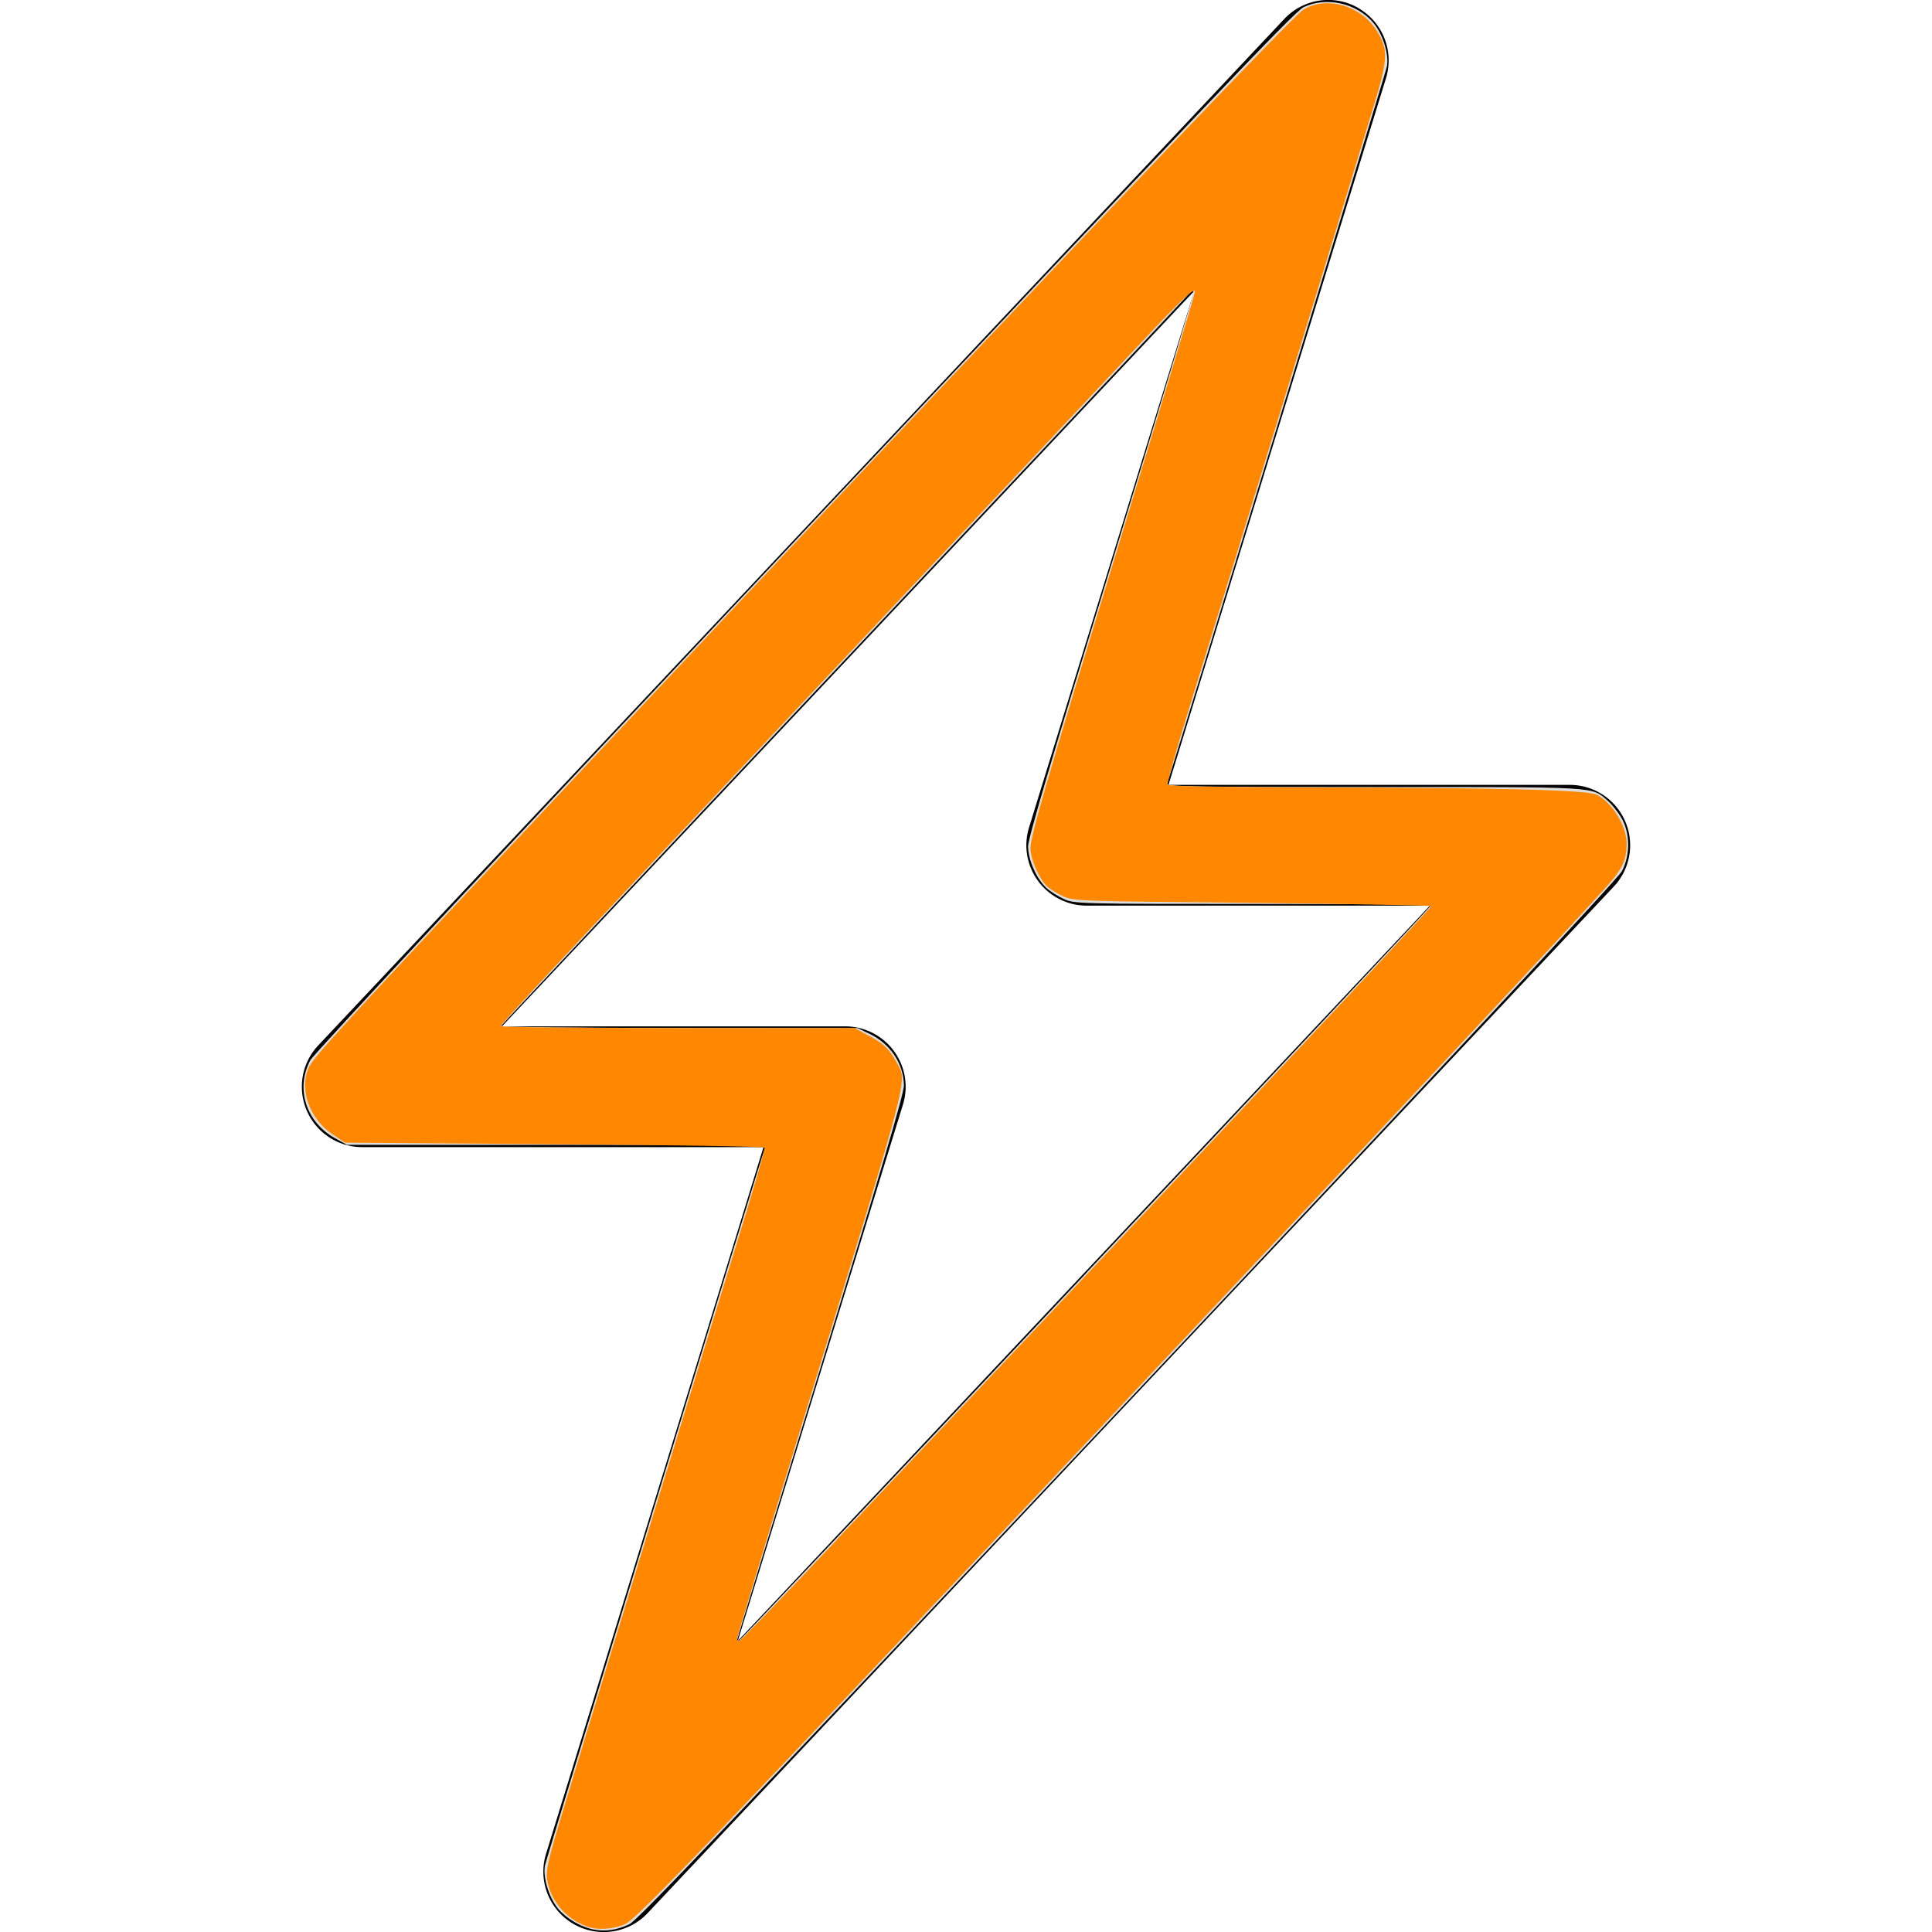 <?xml version="1.0" encoding="UTF-8" standalone="no"?>
<svg
   width="16"
   height="16"
   fill="currentColor"
   class="bi bi-lightning-charge"
   viewBox="0 0 16 16"
   version="1.1"
   id="svg1"
   sodipodi:docname="active_volt.svg"
   inkscape:version="1.4.2 (ebf0e940d0, 2025-05-08)"
   xmlns:inkscape="http://www.inkscape.org/namespaces/inkscape"
   xmlns:sodipodi="http://sodipodi.sourceforge.net/DTD/sodipodi-0.dtd"
   xmlns="http://www.w3.org/2000/svg"
   xmlns:svg="http://www.w3.org/2000/svg">
  <defs
     id="defs1" />
  <sodipodi:namedview
     id="namedview1"
     pagecolor="#ffffff"
     bordercolor="#000000"
     borderopacity="0.25"
     inkscape:showpageshadow="2"
     inkscape:pageopacity="0.0"
     inkscape:pagecheckerboard="0"
     inkscape:deskcolor="#d1d1d1"
     inkscape:zoom="50.625"
     inkscape:cx="8"
     inkscape:cy="8"
     inkscape:window-width="1920"
     inkscape:window-height="1012"
     inkscape:window-x="0"
     inkscape:window-y="0"
     inkscape:window-maximized="1"
     inkscape:current-layer="svg1" />
  <path
     d="M11.251.068a.5.5 0 0 1 .227.58L9.677 6.5H13a.5.5 0 0 1 .364.843l-8 8.5a.5.5 0 0 1-.842-.49L6.323 9.5H3a.5.5 0 0 1-.364-.843l8-8.5a.5.5 0 0 1 .615-.09zM4.157 8.5H7a.5.5 0 0 1 .478.647L6.11 13.59l5.732-6.09H9a.5.5 0 0 1-.478-.647L9.89 2.41z"
     id="path1" />
  <path
     style="fill:#deddda;stroke:#1d671d;stroke-width:0"
     d="M 4.919,15.98 C 4.812,15.96 4.692,15.89 4.623,15.808 4.546,15.715 4.495,15.549 4.513,15.45 4.524,15.391 6.299,9.601 6.334,9.509 6.343,9.486 6.083,9.481 4.61,9.481 L 2.874,9.481 2.776,9.427 C 2.534,9.294 2.445,9.015 2.57,8.78 2.599,8.727 4.217,6.994 6.661,4.398 9.916,0.94 10.722,0.095 10.794,0.06 c 0.191,-0.092 0.443,-0.035 0.582,0.132 0.077,0.093 0.128,0.259 0.11,0.358 -0.011,0.059 -1.786,5.849 -1.821,5.941 -0.009,0.023 0.25,0.027 1.718,0.027 1.878,0 1.792,-0.005 1.928,0.11 0.034,0.029 0.086,0.093 0.116,0.144 0.074,0.126 0.076,0.308 0.005,0.443 -0.032,0.061 -1.445,1.575 -4.092,4.387 -3.21,3.41 -4.06,4.302 -4.128,4.334 -0.102,0.048 -0.199,0.062 -0.293,0.044 z M 8.994,10.544 C 10.566,8.874 11.852,7.503 11.852,7.497 c 0,-0.006 -0.664,-0.011 -1.477,-0.011 C 8.933,7.486 8.897,7.485 8.81,7.445 8.761,7.423 8.695,7.381 8.664,7.352 8.583,7.276 8.514,7.119 8.514,7.009 8.514,6.944 8.714,6.266 9.205,4.671 9.586,3.435 9.892,2.419 9.885,2.412 c -0.007,-0.007 -0.027,0.006 -0.045,0.028 -0.018,0.022 -1.304,1.39 -2.858,3.04 -1.554,1.65 -2.828,3.007 -2.831,3.016 -0.004,0.009 0.651,0.017 1.472,0.017 L 7.101,8.514 7.2,8.561 c 0.173,0.082 0.285,0.25 0.286,0.43 3.107e-4,0.066 -0.196,0.729 -0.691,2.337 -0.38,1.235 -0.691,2.249 -0.691,2.255 0,0.006 0.008,0.008 0.017,0.004 0.009,-0.004 1.303,-1.373 2.874,-3.043 z"
     id="path2" />
  <path
     style="fill:#ff8800;stroke:#ff8800;stroke-width:0"
     d="M 4.851,15.95 C 4.679,15.885 4.555,15.733 4.531,15.561 4.521,15.485 4.541,15.398 4.661,15 4.881,14.27 5.821,11.203 6.096,10.316 6.232,9.878 6.338,9.513 6.333,9.504 6.327,9.495 5.543,9.482 4.59,9.476 L 2.858,9.463 2.754,9.394 C 2.568,9.271 2.478,9.027 2.553,8.849 2.589,8.762 2.798,8.534 4.77,6.43 8.229,2.738 10.69,0.144 10.793,0.081 c 0.195,-0.12 0.488,-0.032 0.614,0.183 0.092,0.156 0.088,0.222 -0.038,0.638 C 11.097,1.8 10.145,4.907 9.864,5.813 9.75,6.179 9.663,6.488 9.669,6.499 c 0.008,0.013 0.415,0.02 1.132,0.022 1.656,0.003 2.349,0.021 2.426,0.062 0.128,0.069 0.243,0.258 0.244,0.4 5.72e-4,0.14 -0.034,0.213 -0.172,0.366 -0.408,0.451 -1.717,1.851 -4.055,4.335 -3.364,3.575 -3.962,4.2 -4.065,4.249 -0.098,0.046 -0.234,0.054 -0.328,0.018 z m 2.075,-3.195 c 2.454,-2.597 4.926,-5.232 4.926,-5.25 0,-0.007 -0.664,-0.02 -1.477,-0.028 C 8.967,7.464 8.895,7.462 8.81,7.425 8.761,7.403 8.7,7.366 8.674,7.342 8.607,7.281 8.534,7.115 8.534,7.025 8.533,6.931 8.669,6.462 9.195,4.741 9.611,3.379 9.896,2.435 9.896,2.417 c 0,-0.04 -0.095,0.048 -0.378,0.348 C 9.34,2.956 8.282,4.08 7.169,5.264 4.58,8.016 4.148,8.479 4.148,8.498 c 0,0.009 0.659,0.016 1.464,0.016 h 1.464 l 0.115,0.061 c 0.13,0.069 0.175,0.113 0.235,0.225 0.088,0.167 0.133,-0.002 -0.809,3.074 -0.282,0.919 -0.512,1.681 -0.512,1.694 0,0.013 0.008,0.023 0.017,0.023 0.009,0 0.372,-0.376 0.805,-0.835 z"
     id="path3" />
</svg>
